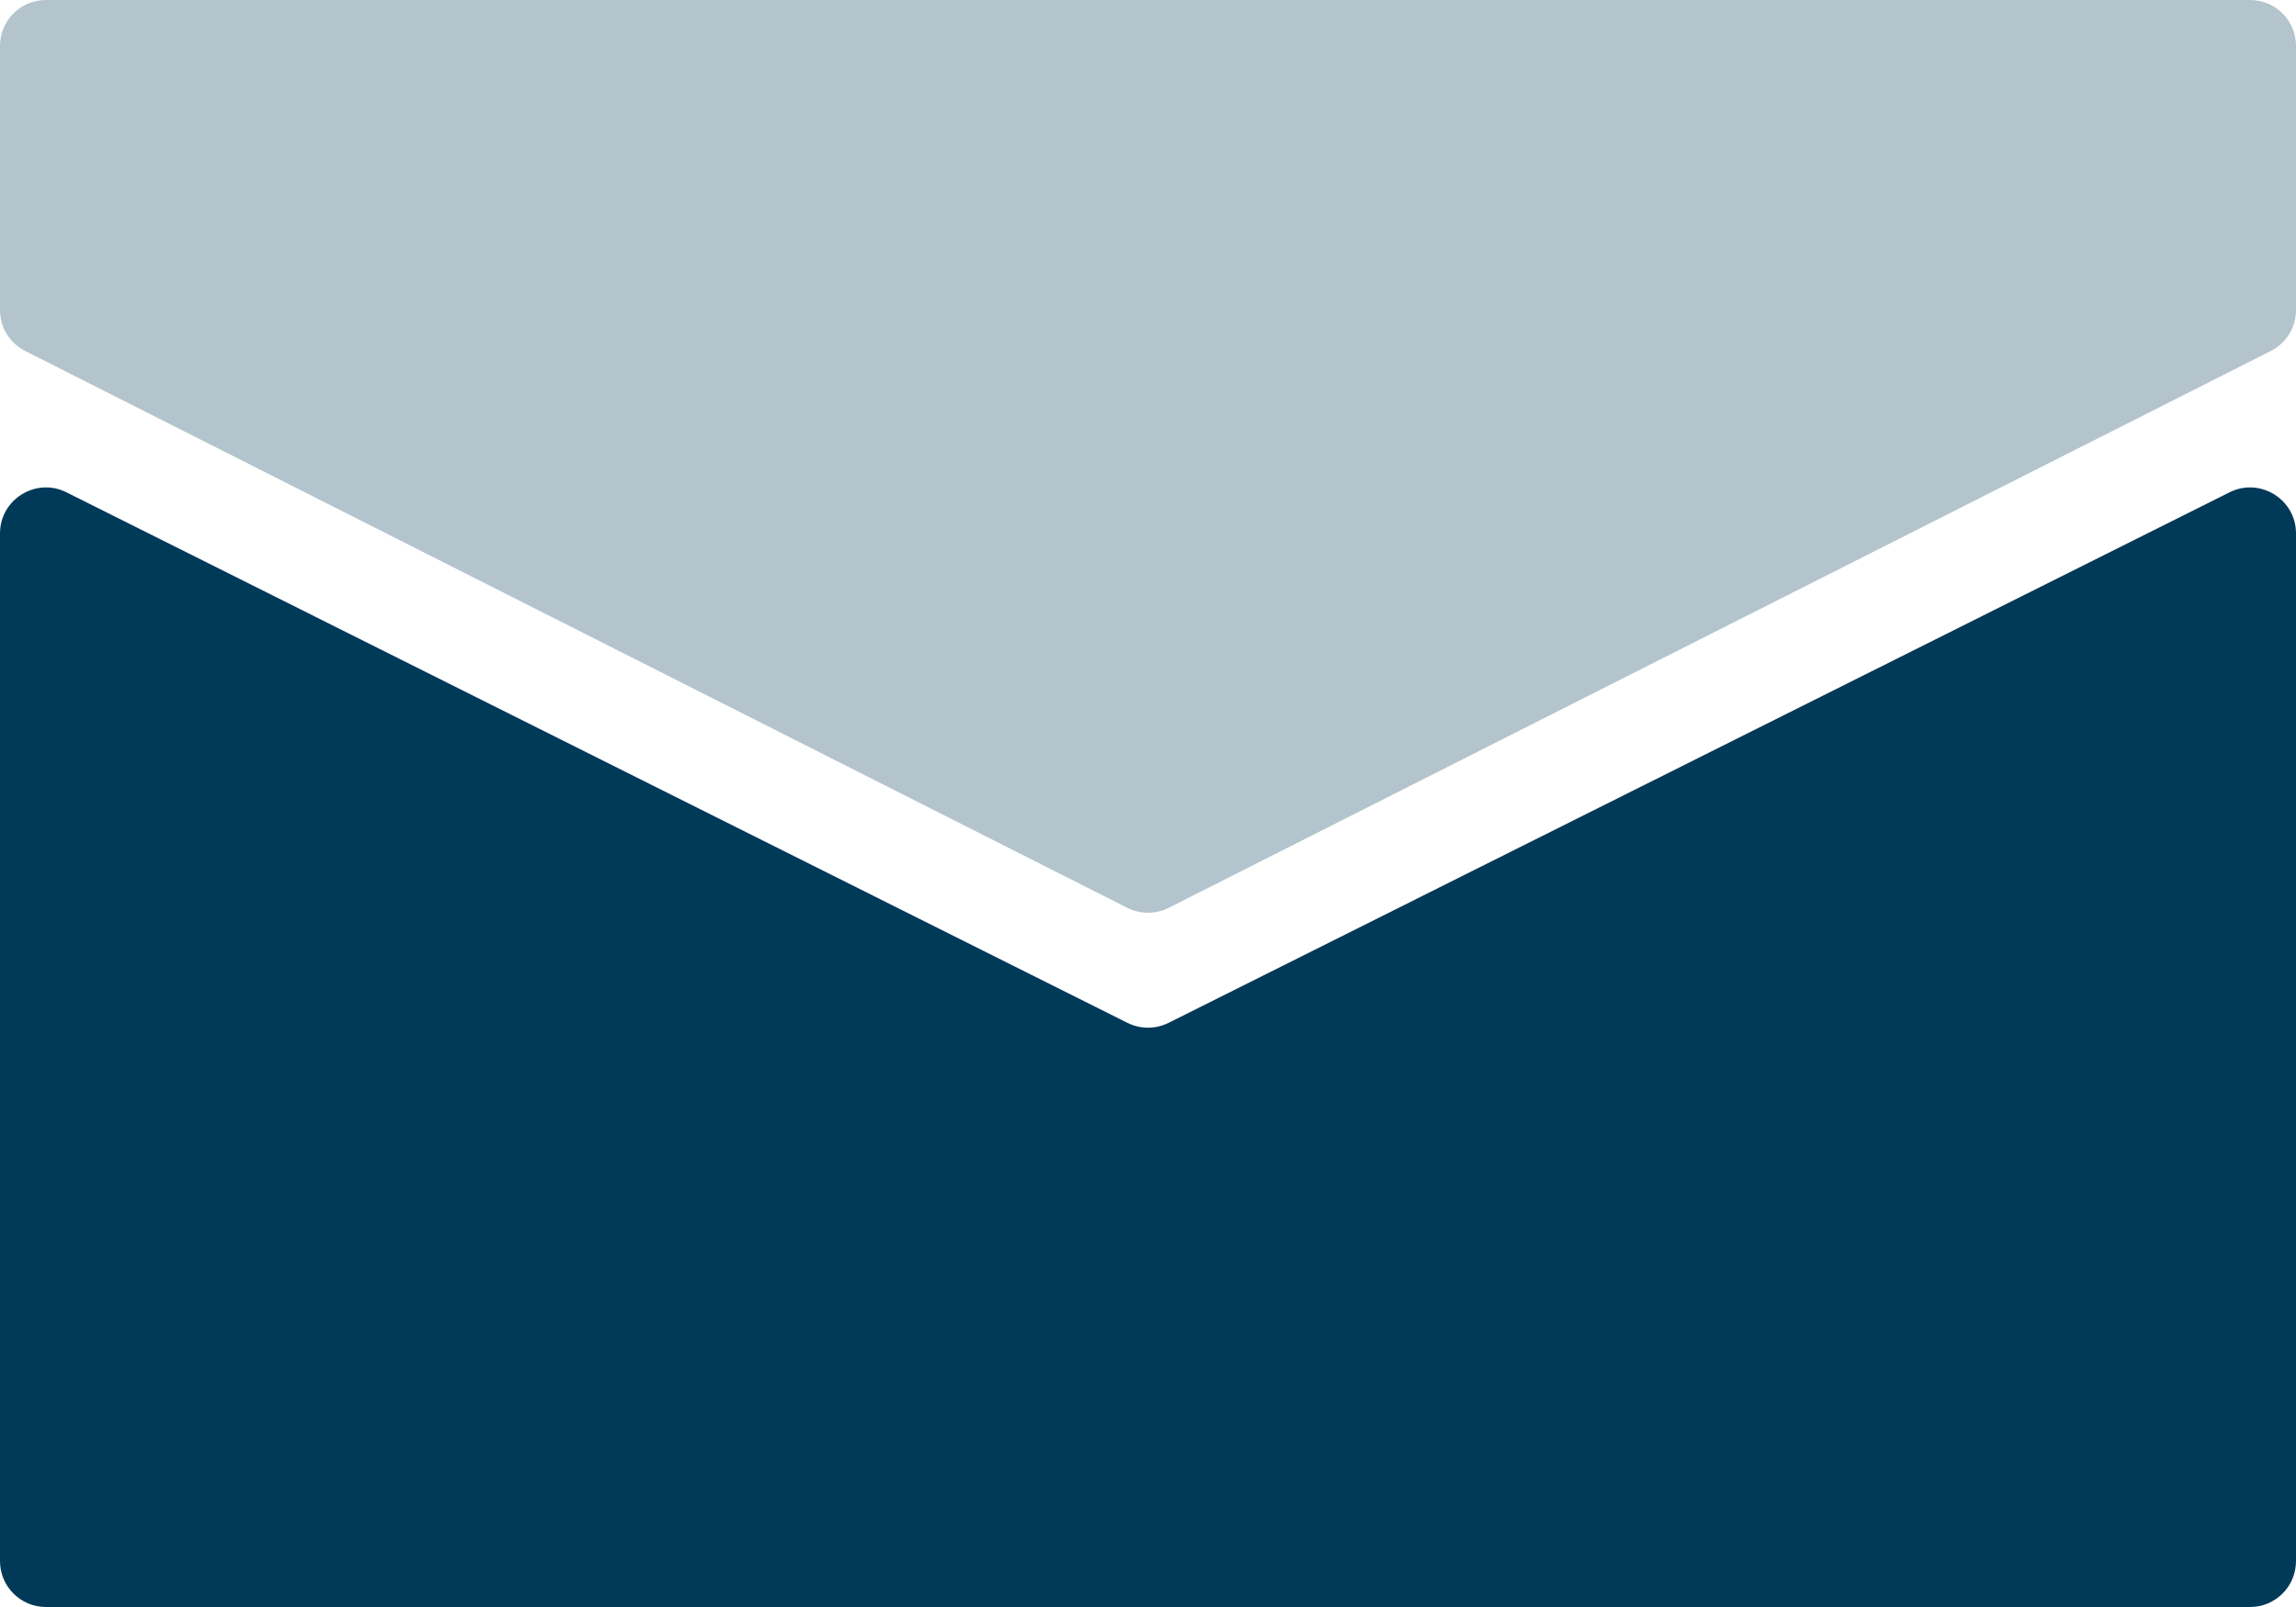 <svg width="20" height="14" viewBox="0 0 20 14" fill="none" xmlns="http://www.w3.org/2000/svg">
<path d="M0 13.6V4.647C0 4.35 0.313 4.156 0.579 4.289L9.821 8.911C9.934 8.967 10.066 8.967 10.179 8.911L19.421 4.289C19.687 4.156 20 4.35 20 4.647V13.6C20 13.821 19.821 14 19.6 14H0.4C0.179 14 0 13.821 0 13.6Z" fill="#013A59"/>
<path opacity="0.3" d="M19.6 0H0.4C0.179 0 0 0.179 0 0.4V2.701C0 2.852 0.085 2.99 0.22 3.058L9.82 7.909C9.933 7.966 10.067 7.966 10.18 7.909L19.78 3.058C19.915 2.99 20 2.852 20 2.701V0.4C20 0.179 19.821 0 19.6 0Z" fill="#013A59"/>
</svg>
